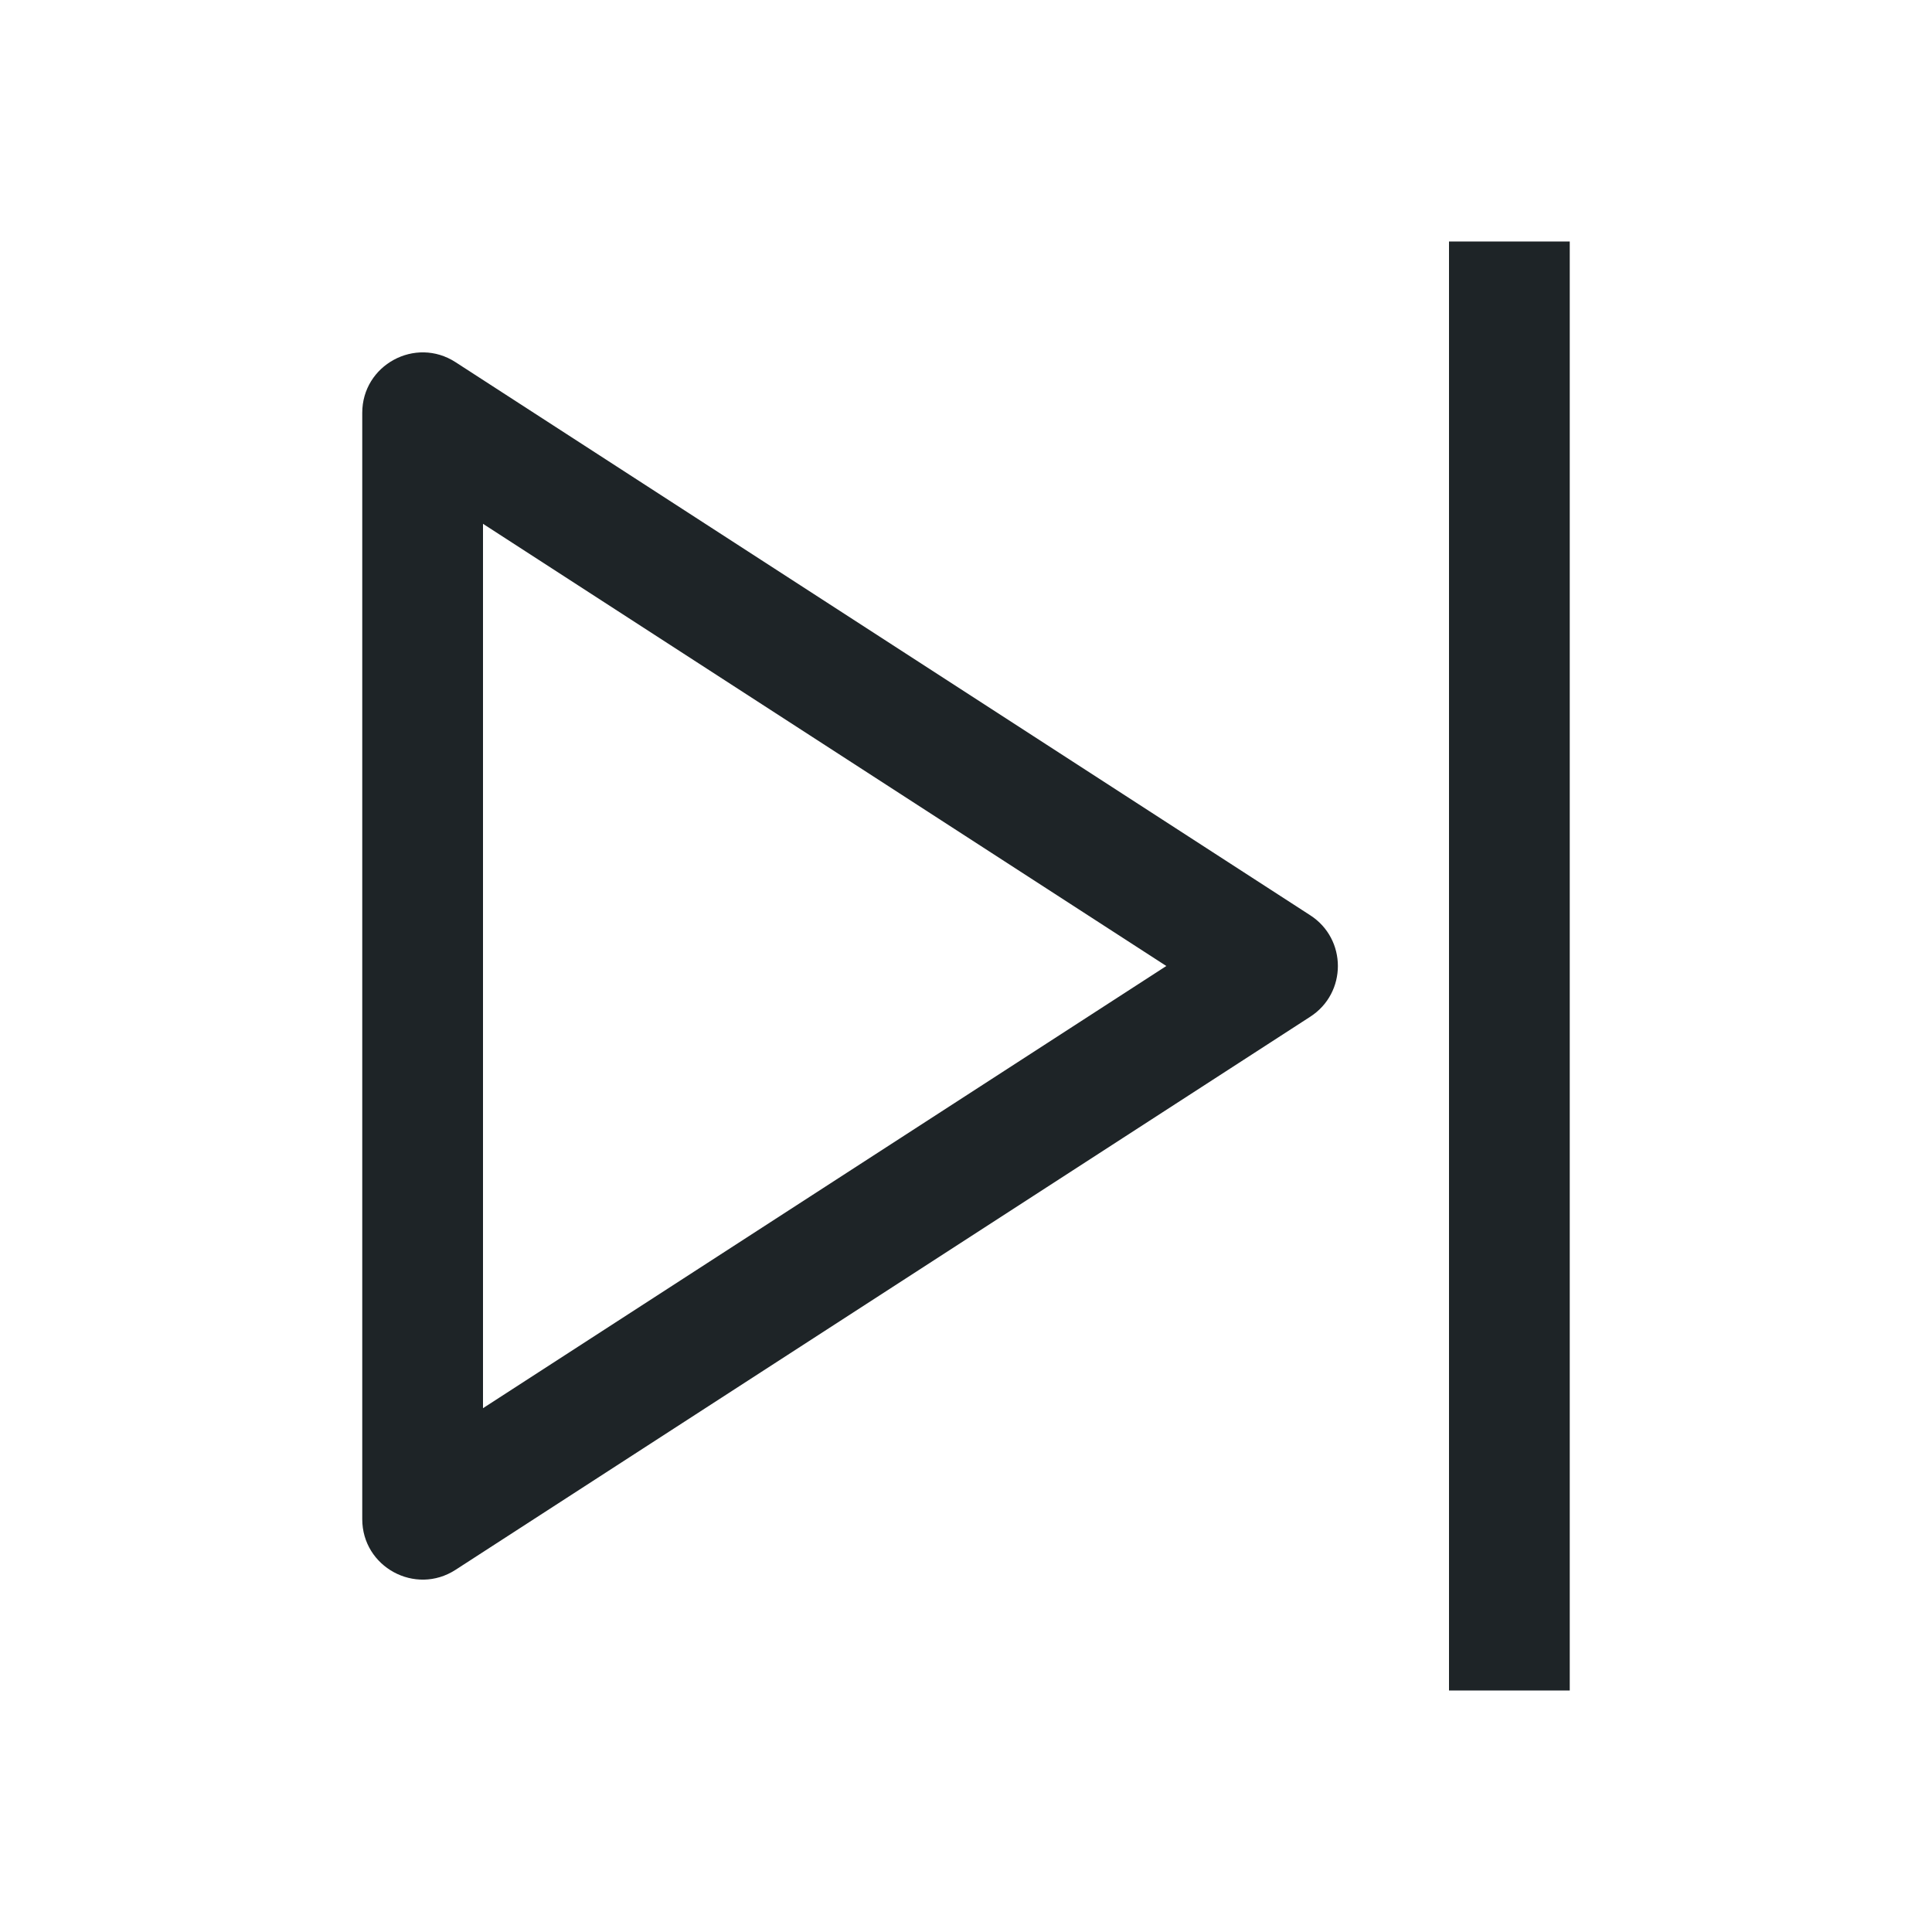 <svg width="16" height="16" viewBox="0 0 16 16" fill="none" xmlns="http://www.w3.org/2000/svg">
<path d="M12 2H13V14H12V2Z" fill="#1E2427"/>
<path d="M10.851 7.58C11.156 7.777 11.156 8.223 10.851 8.42L3.772 13.001C3.439 13.216 3 12.977 3 12.581V3.419C3 3.023 3.439 2.784 3.772 2.999L10.851 7.58ZM4 4.338V11.662L9.659 8L4 4.338Z" fill="#1E2427"/>
</svg>
